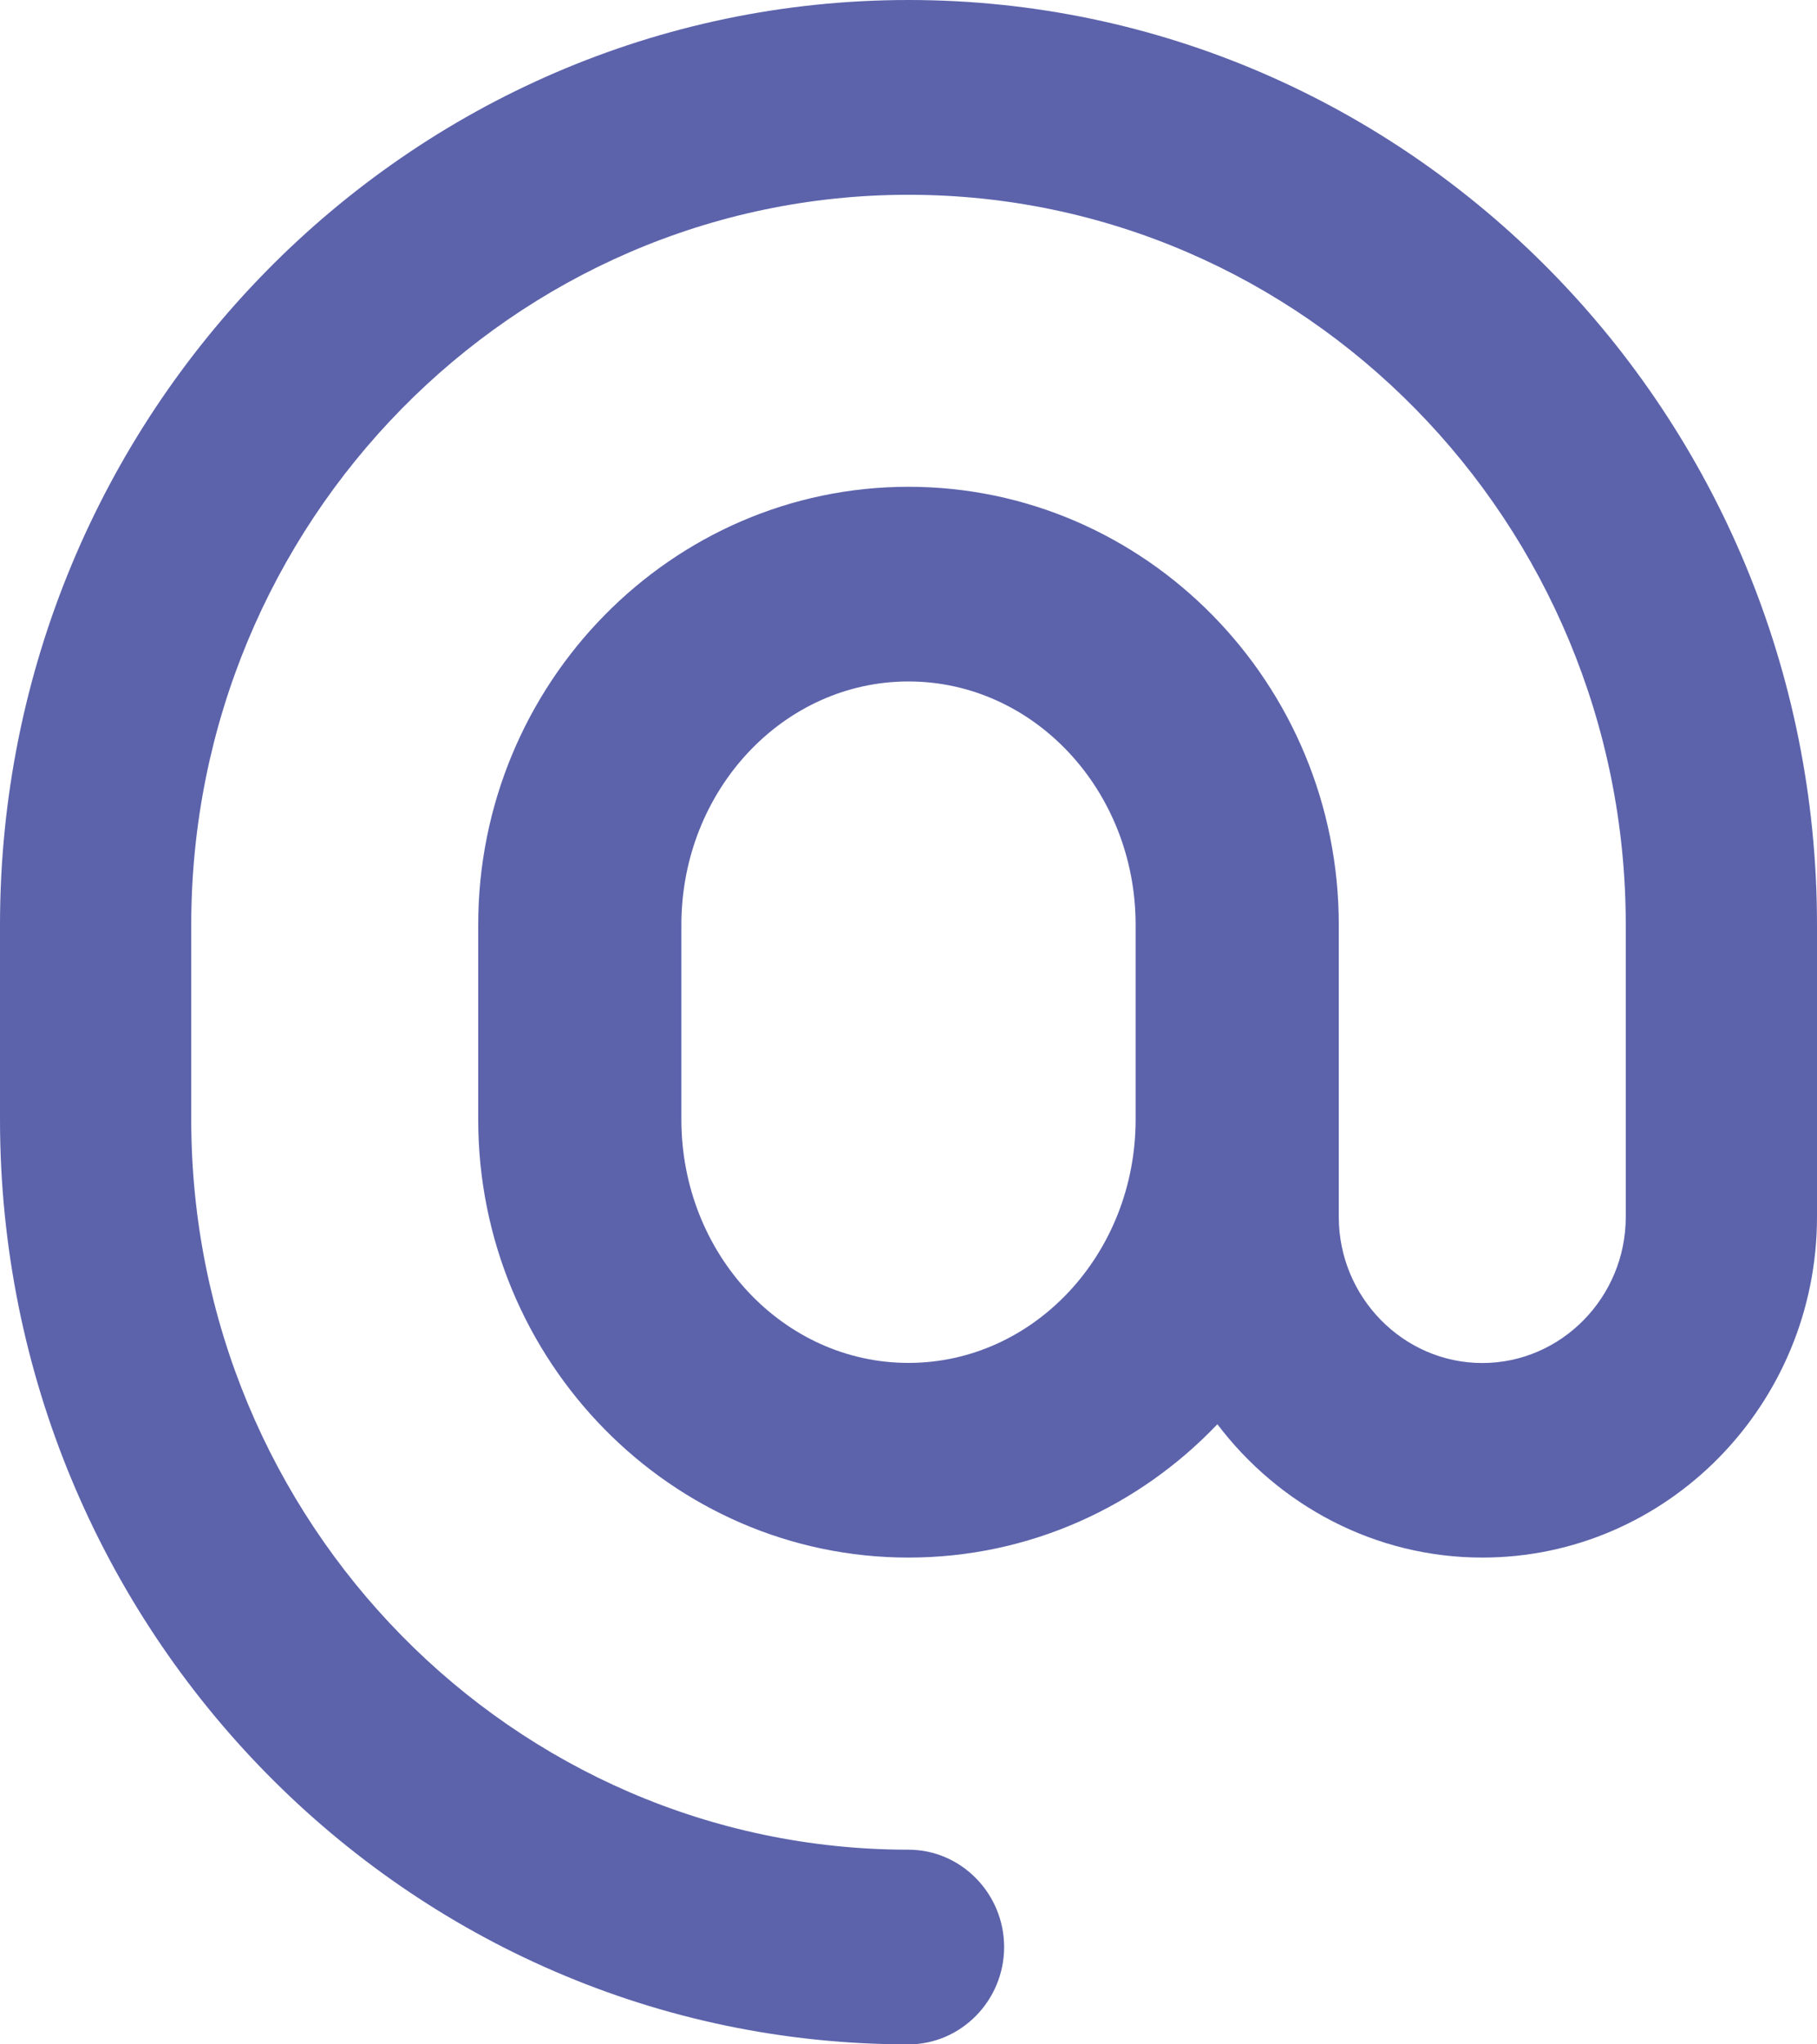 <?xml version="1.0" encoding="UTF-8"?>
<svg width="16px" height="18px" viewBox="0 0 16 18" version="1.1" xmlns="http://www.w3.org/2000/svg" xmlns:xlink="http://www.w3.org/1999/xlink">
    <title>@@3x</title>
    <g id="Chat" stroke="none" stroke-width="1" fill="none" fill-rule="evenodd">
        <g id="Group-chat" transform="translate(-127, -223)" fill="#5C63AB" fill-rule="nonzero">
            <g id="Group-14" transform="translate(102, 209)">
                <g id="Group-8" transform="translate(25, 12)">
                    <path d="M0,11.857 C0,16.349 3.587,20 8,20 C8.463,20 8.842,19.614 8.842,19.143 C8.842,18.672 8.463,18.286 8,18.286 C4.518,18.286 1.684,15.402 1.684,11.857 L1.684,10.143 C1.684,6.599 4.518,3.715 8,3.715 C11.482,3.715 14.316,6.599 14.316,10.143 L14.316,12.715 C14.316,13.422 13.748,14.001 13.053,14.001 C12.358,14.001 11.789,13.422 11.789,12.715 L11.789,10.143 C11.789,8.017 10.088,6.286 8,6.286 C5.912,6.286 4.211,8.018 4.211,10.143 L4.211,11.857 C4.211,13.983 5.912,15.714 8,15.714 C9.065,15.714 10.03,15.264 10.72,14.54 C11.259,15.252 12.106,15.714 13.053,15.714 C14.678,15.714 16,14.368 16,12.714 L16,10.143 C16,5.651 12.413,2 8,2 C3.587,2 0,5.651 0,10.143 L0,11.857 Z M8,14 C6.896,14 6,13.04 6,11.857 L6,10.143 C6,8.96 6.896,8 8,8 C9.104,8 10,8.96 10,10.143 L10,11.857 C10,13.04 9.104,14 8,14 Z" id="@"></path>
                </g>
            </g>
        </g>
    </g>
</svg>